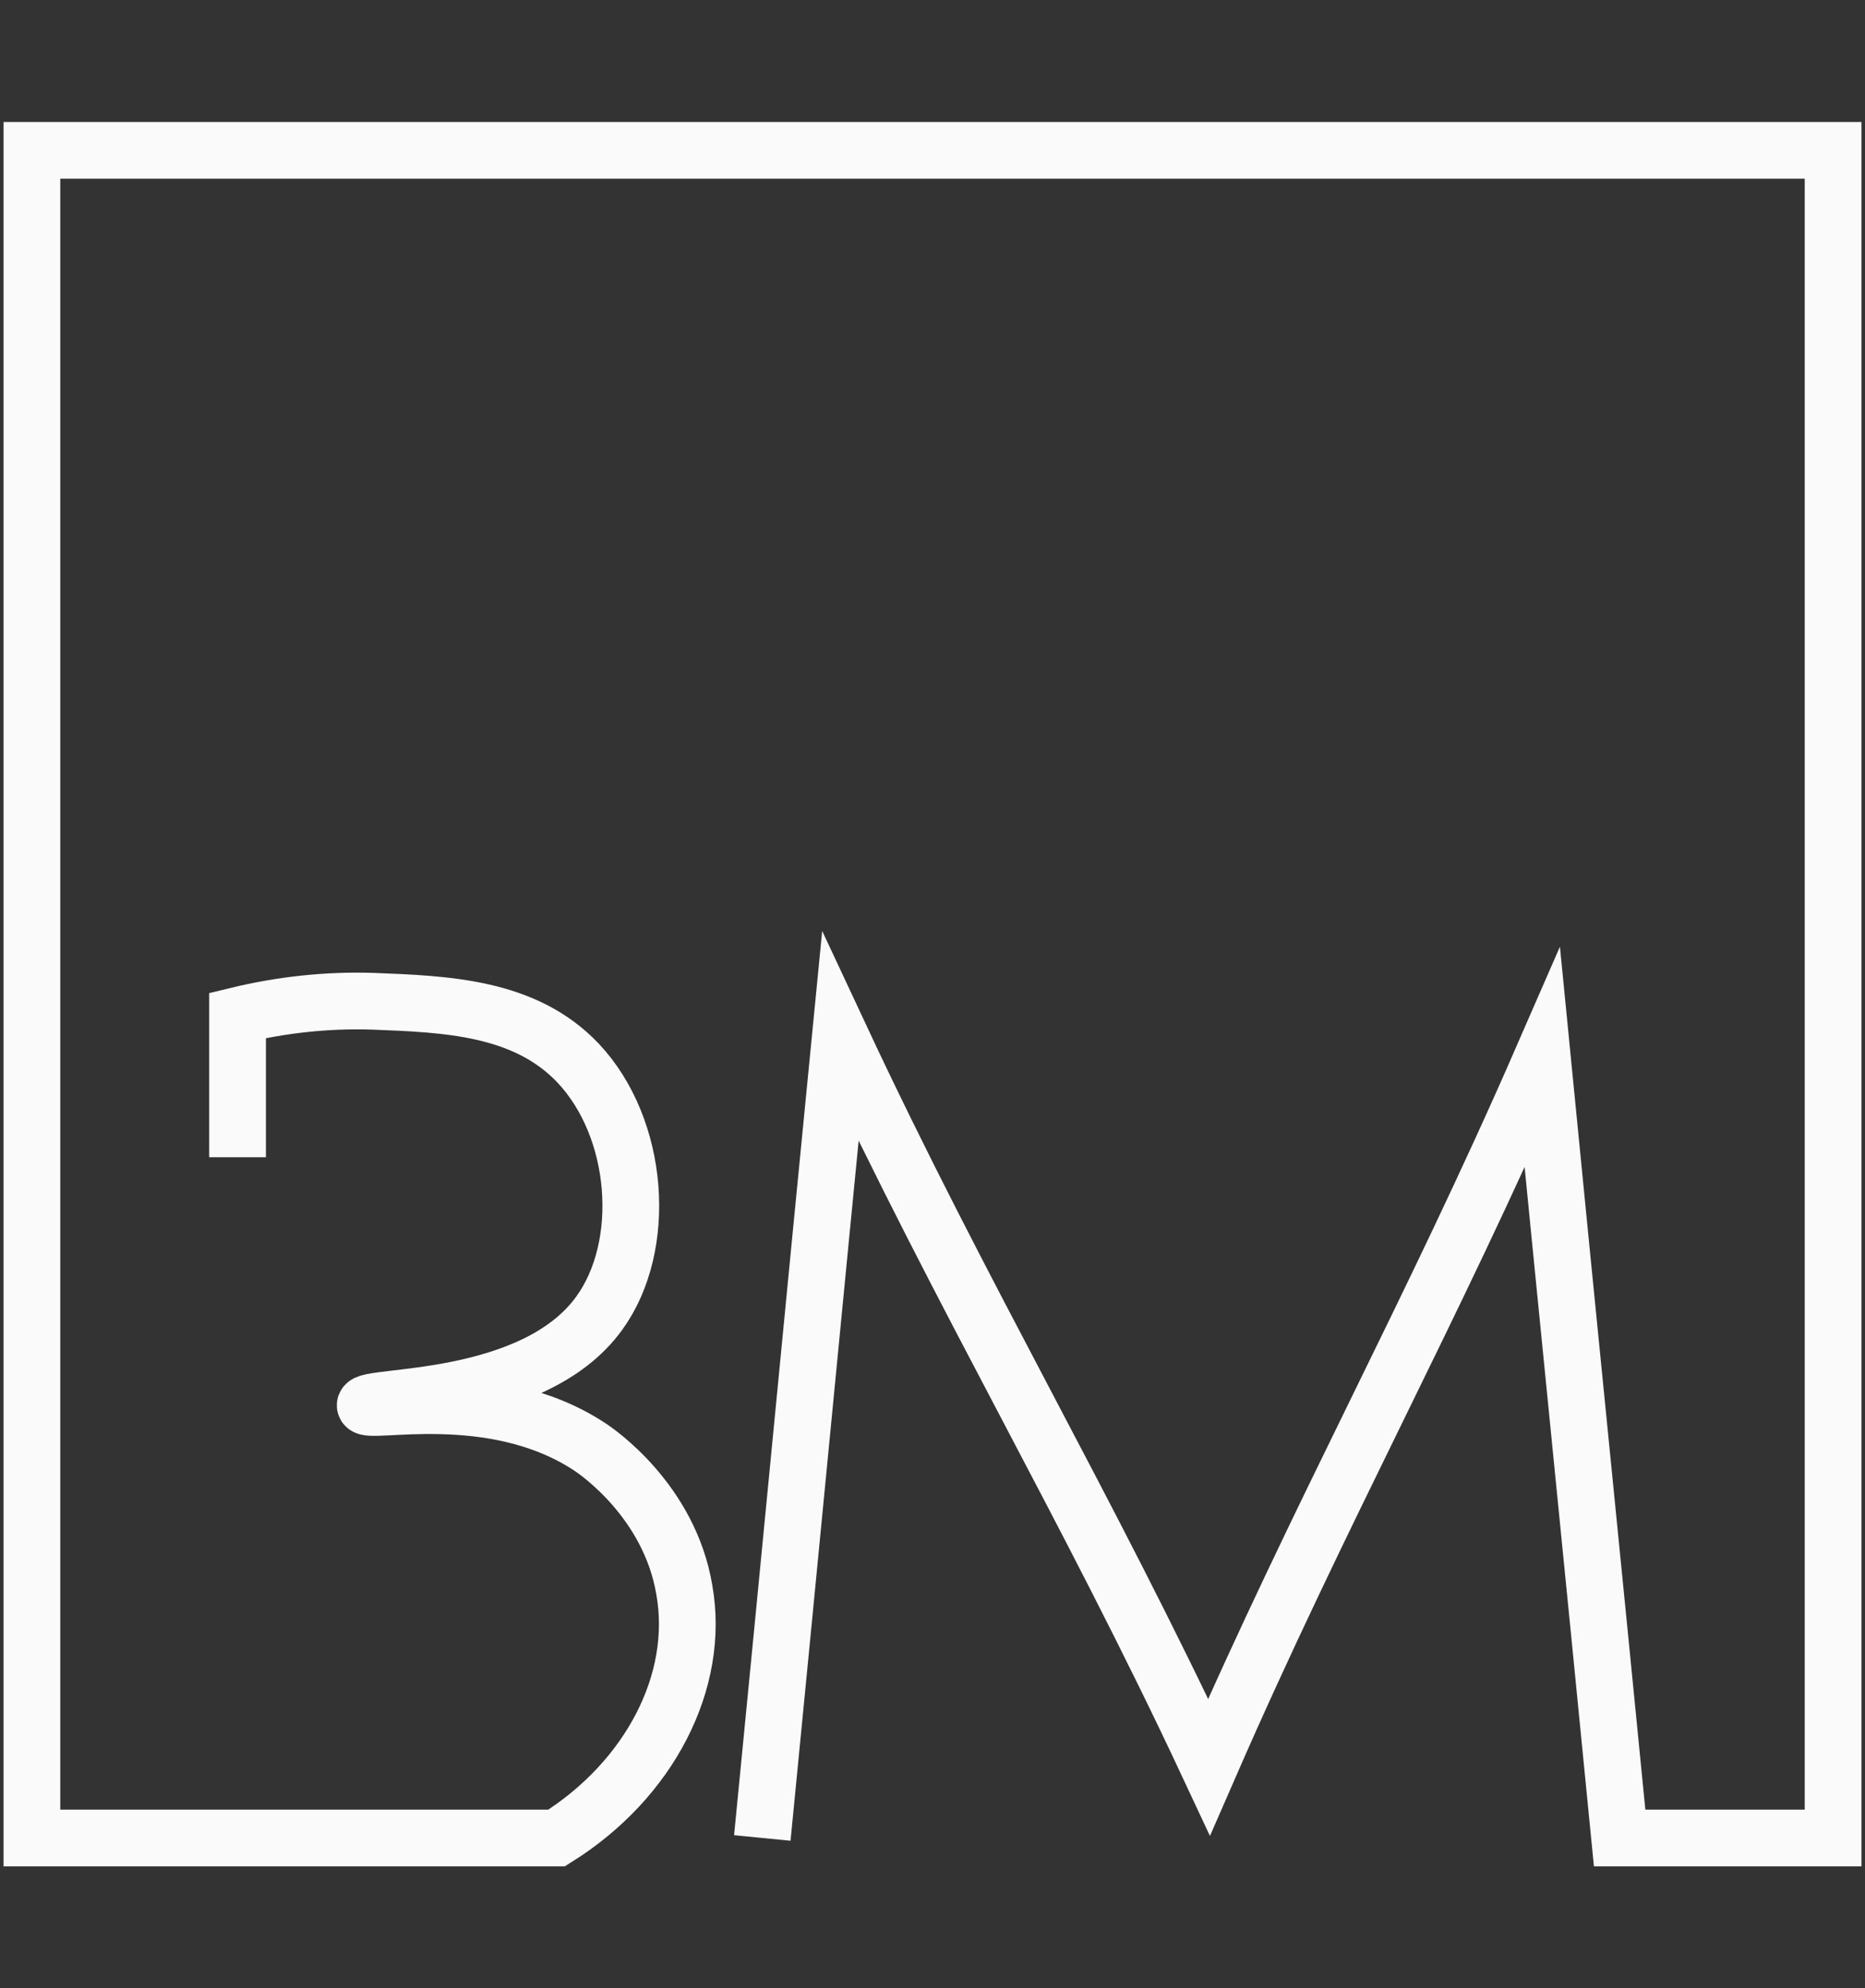 <?xml version="1.0" encoding="utf-8"?>
<!-- Generator: Adobe Illustrator 23.0.1, SVG Export Plug-In . SVG Version: 6.00 Build 0)  -->
<svg version="1.1" id="Capa_1" xmlns="http://www.w3.org/2000/svg" xmlns:xlink="http://www.w3.org/1999/xlink" x="0px" y="0px"
	 viewBox="0 0 263 280.4" style="enable-background:new 0 0 263 280.4;" xml:space="preserve">
<rect x="0" y="0" width="263" height="280.4" fill="#333333" stroke="none"/>
<style type="text/css">
	.st0{fill:none;stroke:#FAFAFA;stroke-width:8;stroke-miterlimit:10;}
</style>
<title>Recurso 2</title>
<g id="Capa_1-2">
	<path class="st0" d="M33.5,163.2v-20c6.2-1.5,12.6-2.2,19-2c10.4,0.4,21.5,0.8,29,8.7c8.7,9.2,9.9,25.8,3,35.3
		c-9.4,13-33.2,11.4-33,13c0.1,1.4,17.9-3.2,31.6,5.8c1.1,0.7,11.3,7.7,13.4,20.2c2.3,12.9-4.9,26.8-18,35h-74v-238h254v238h-30.1
		c-3.6-36.7-7.3-73.3-10.9-110c-15.7,36-31.3,64-47,100c-17.3-37-34.7-66-52-103c-3.7,37.7-7.3,75.3-11,113"/>
</g>
</svg>
